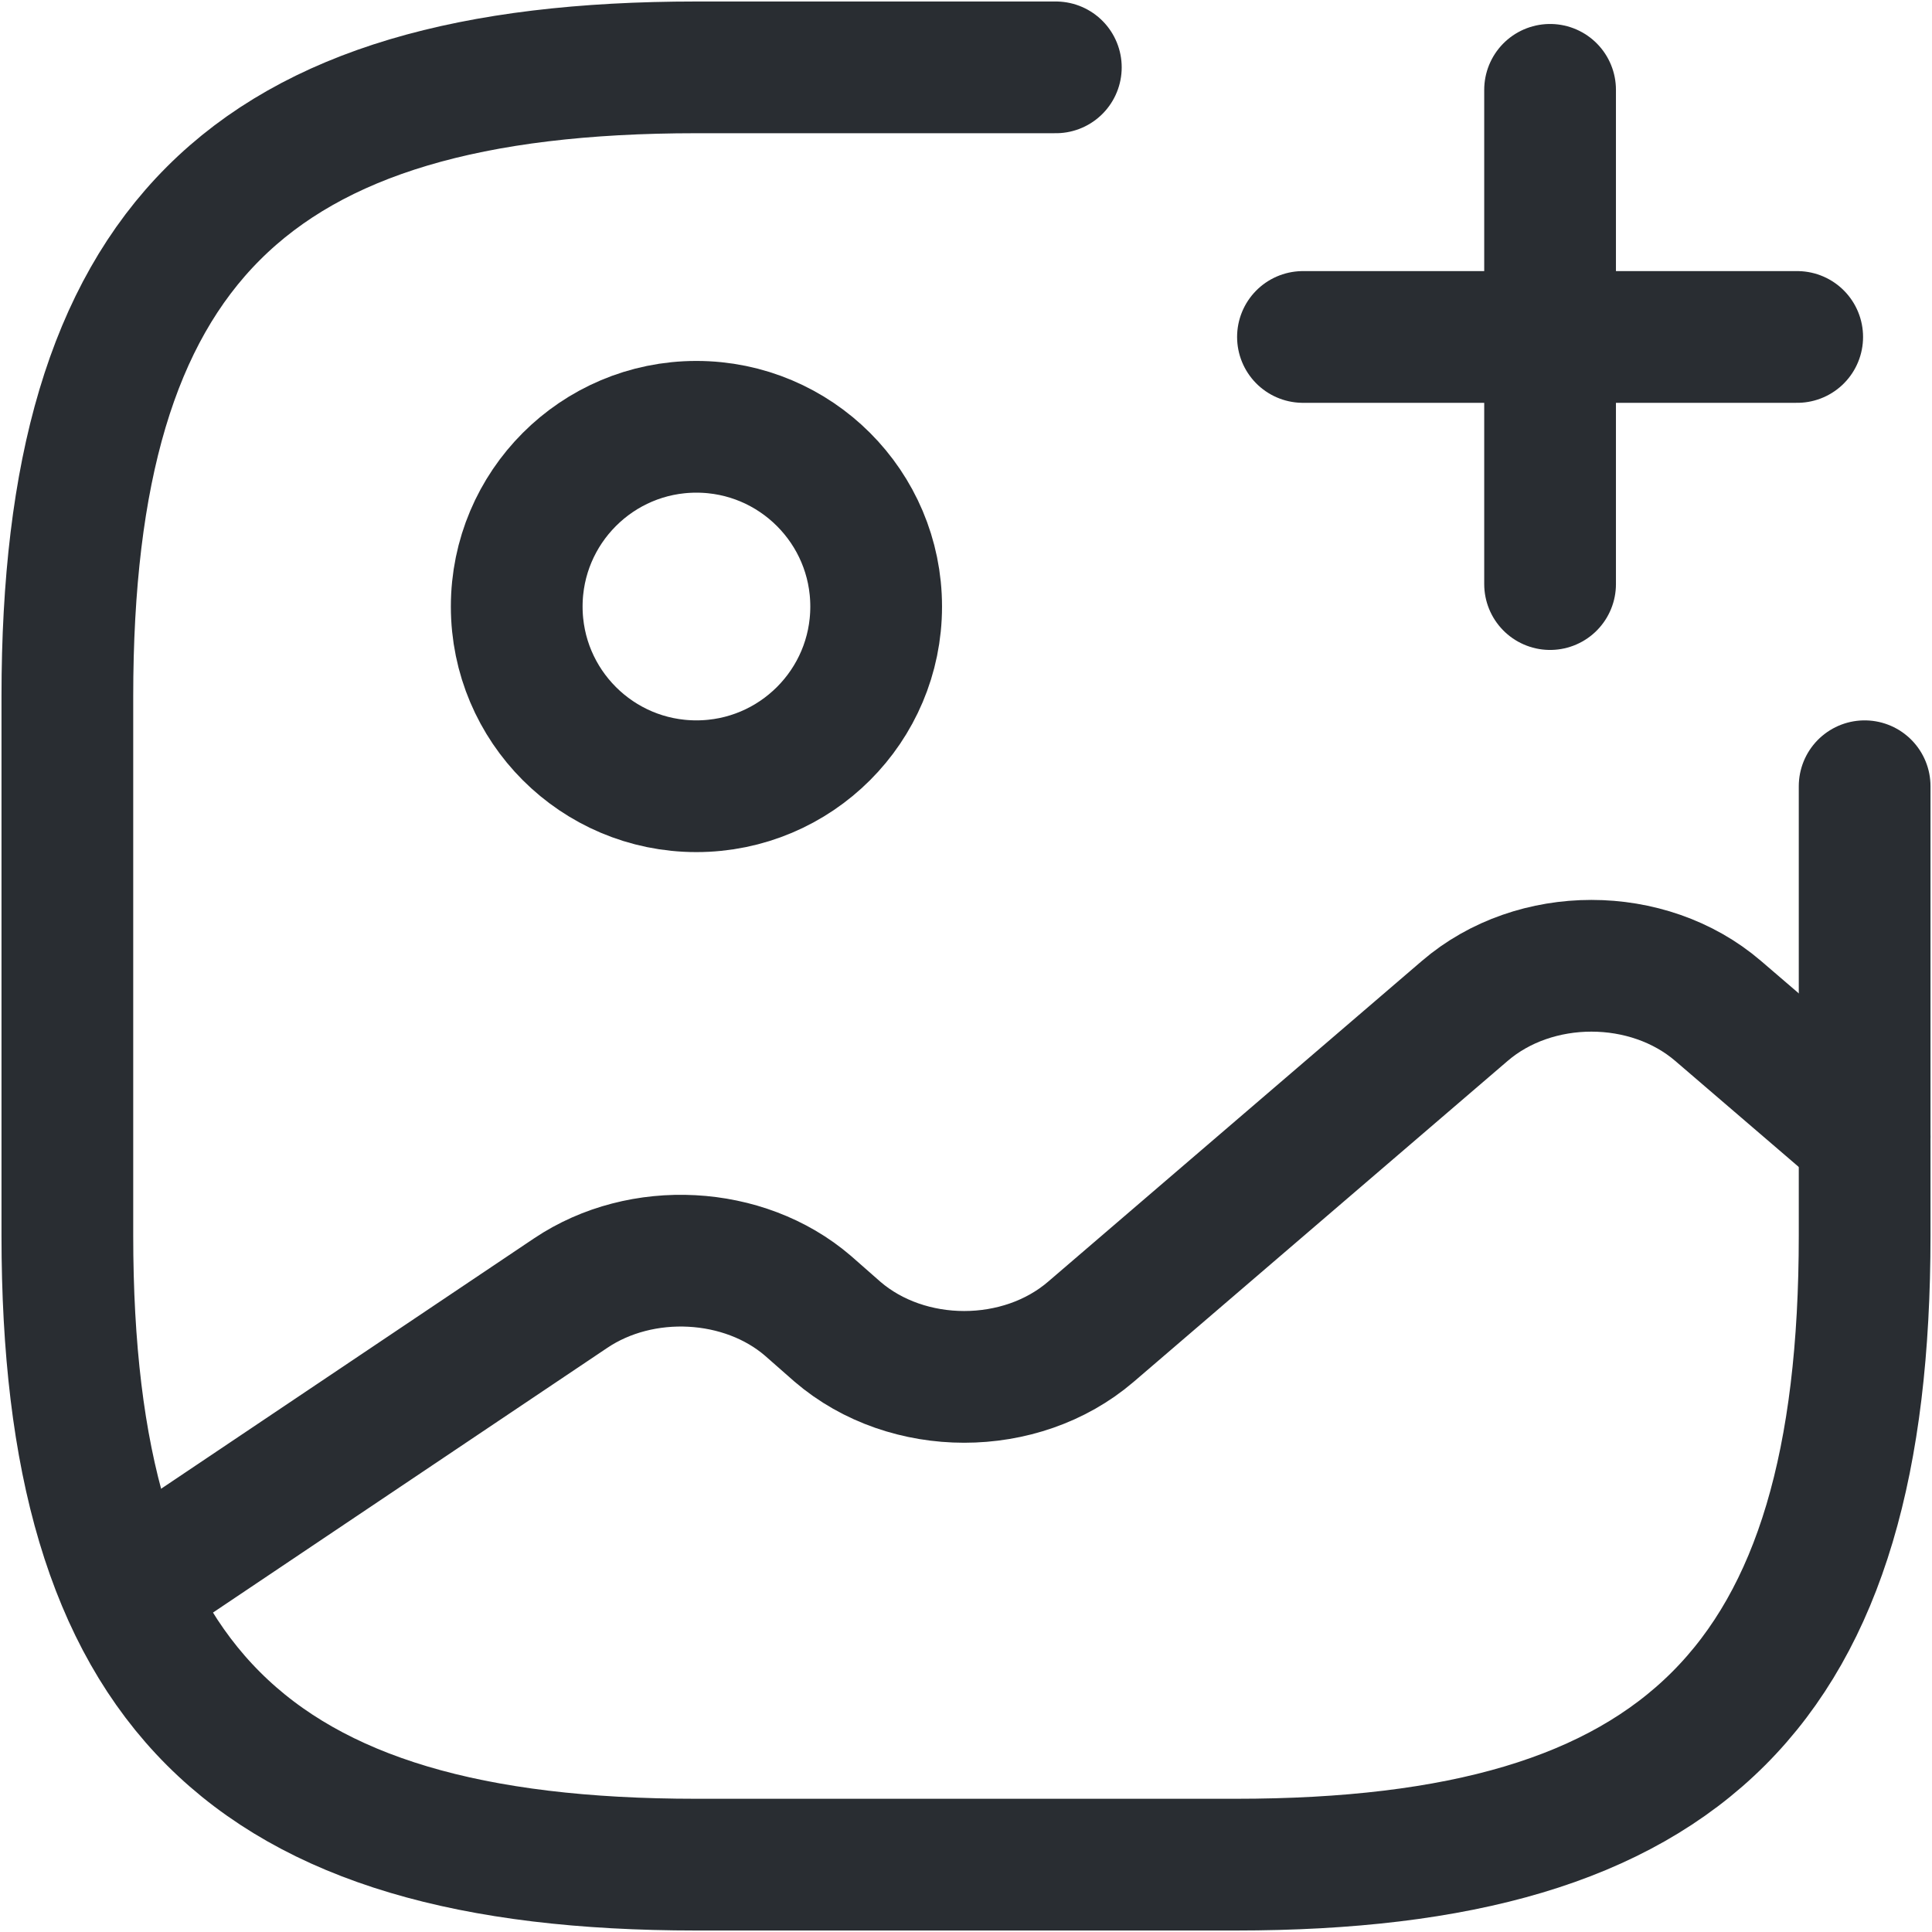 <svg width="22" height="22" viewBox="0 0 22 22" fill="none" xmlns="http://www.w3.org/2000/svg">
<path d="M7.93 8.953C9.06 8.953 9.977 8.037 9.977 6.907C9.977 5.777 9.06 4.86 7.93 4.86C6.8 4.86 5.884 5.777 5.884 6.907C5.884 8.037 6.8 8.953 7.93 8.953Z" stroke="#292D32" stroke-width="1.5" stroke-linecap="round" stroke-linejoin="round"/>
<path d="M12.023 0.767H7.93C2.814 0.767 0.767 2.814 0.767 7.93V14.07C0.767 19.186 2.814 21.233 7.93 21.233H14.07C19.186 21.233 21.233 19.186 21.233 14.07V8.953" stroke="#292D32" stroke-width="1.5" stroke-linecap="round" stroke-linejoin="round"/>
<path d="M14.837 3.837H20.465" stroke="#292D32" stroke-width="1.5" stroke-linecap="round"/>
<path d="M17.651 6.651V1.023" stroke="#292D32" stroke-width="1.5" stroke-linecap="round"/>
<path d="M1.453 18.112L6.498 14.725C7.306 14.182 8.472 14.244 9.199 14.868L9.537 15.165C10.335 15.85 11.624 15.85 12.422 15.165L16.679 11.512C17.477 10.826 18.766 10.826 19.565 11.512L21.233 12.944" stroke="#292D32" stroke-width="1.5" stroke-linecap="round" stroke-linejoin="round"/>
</svg>
